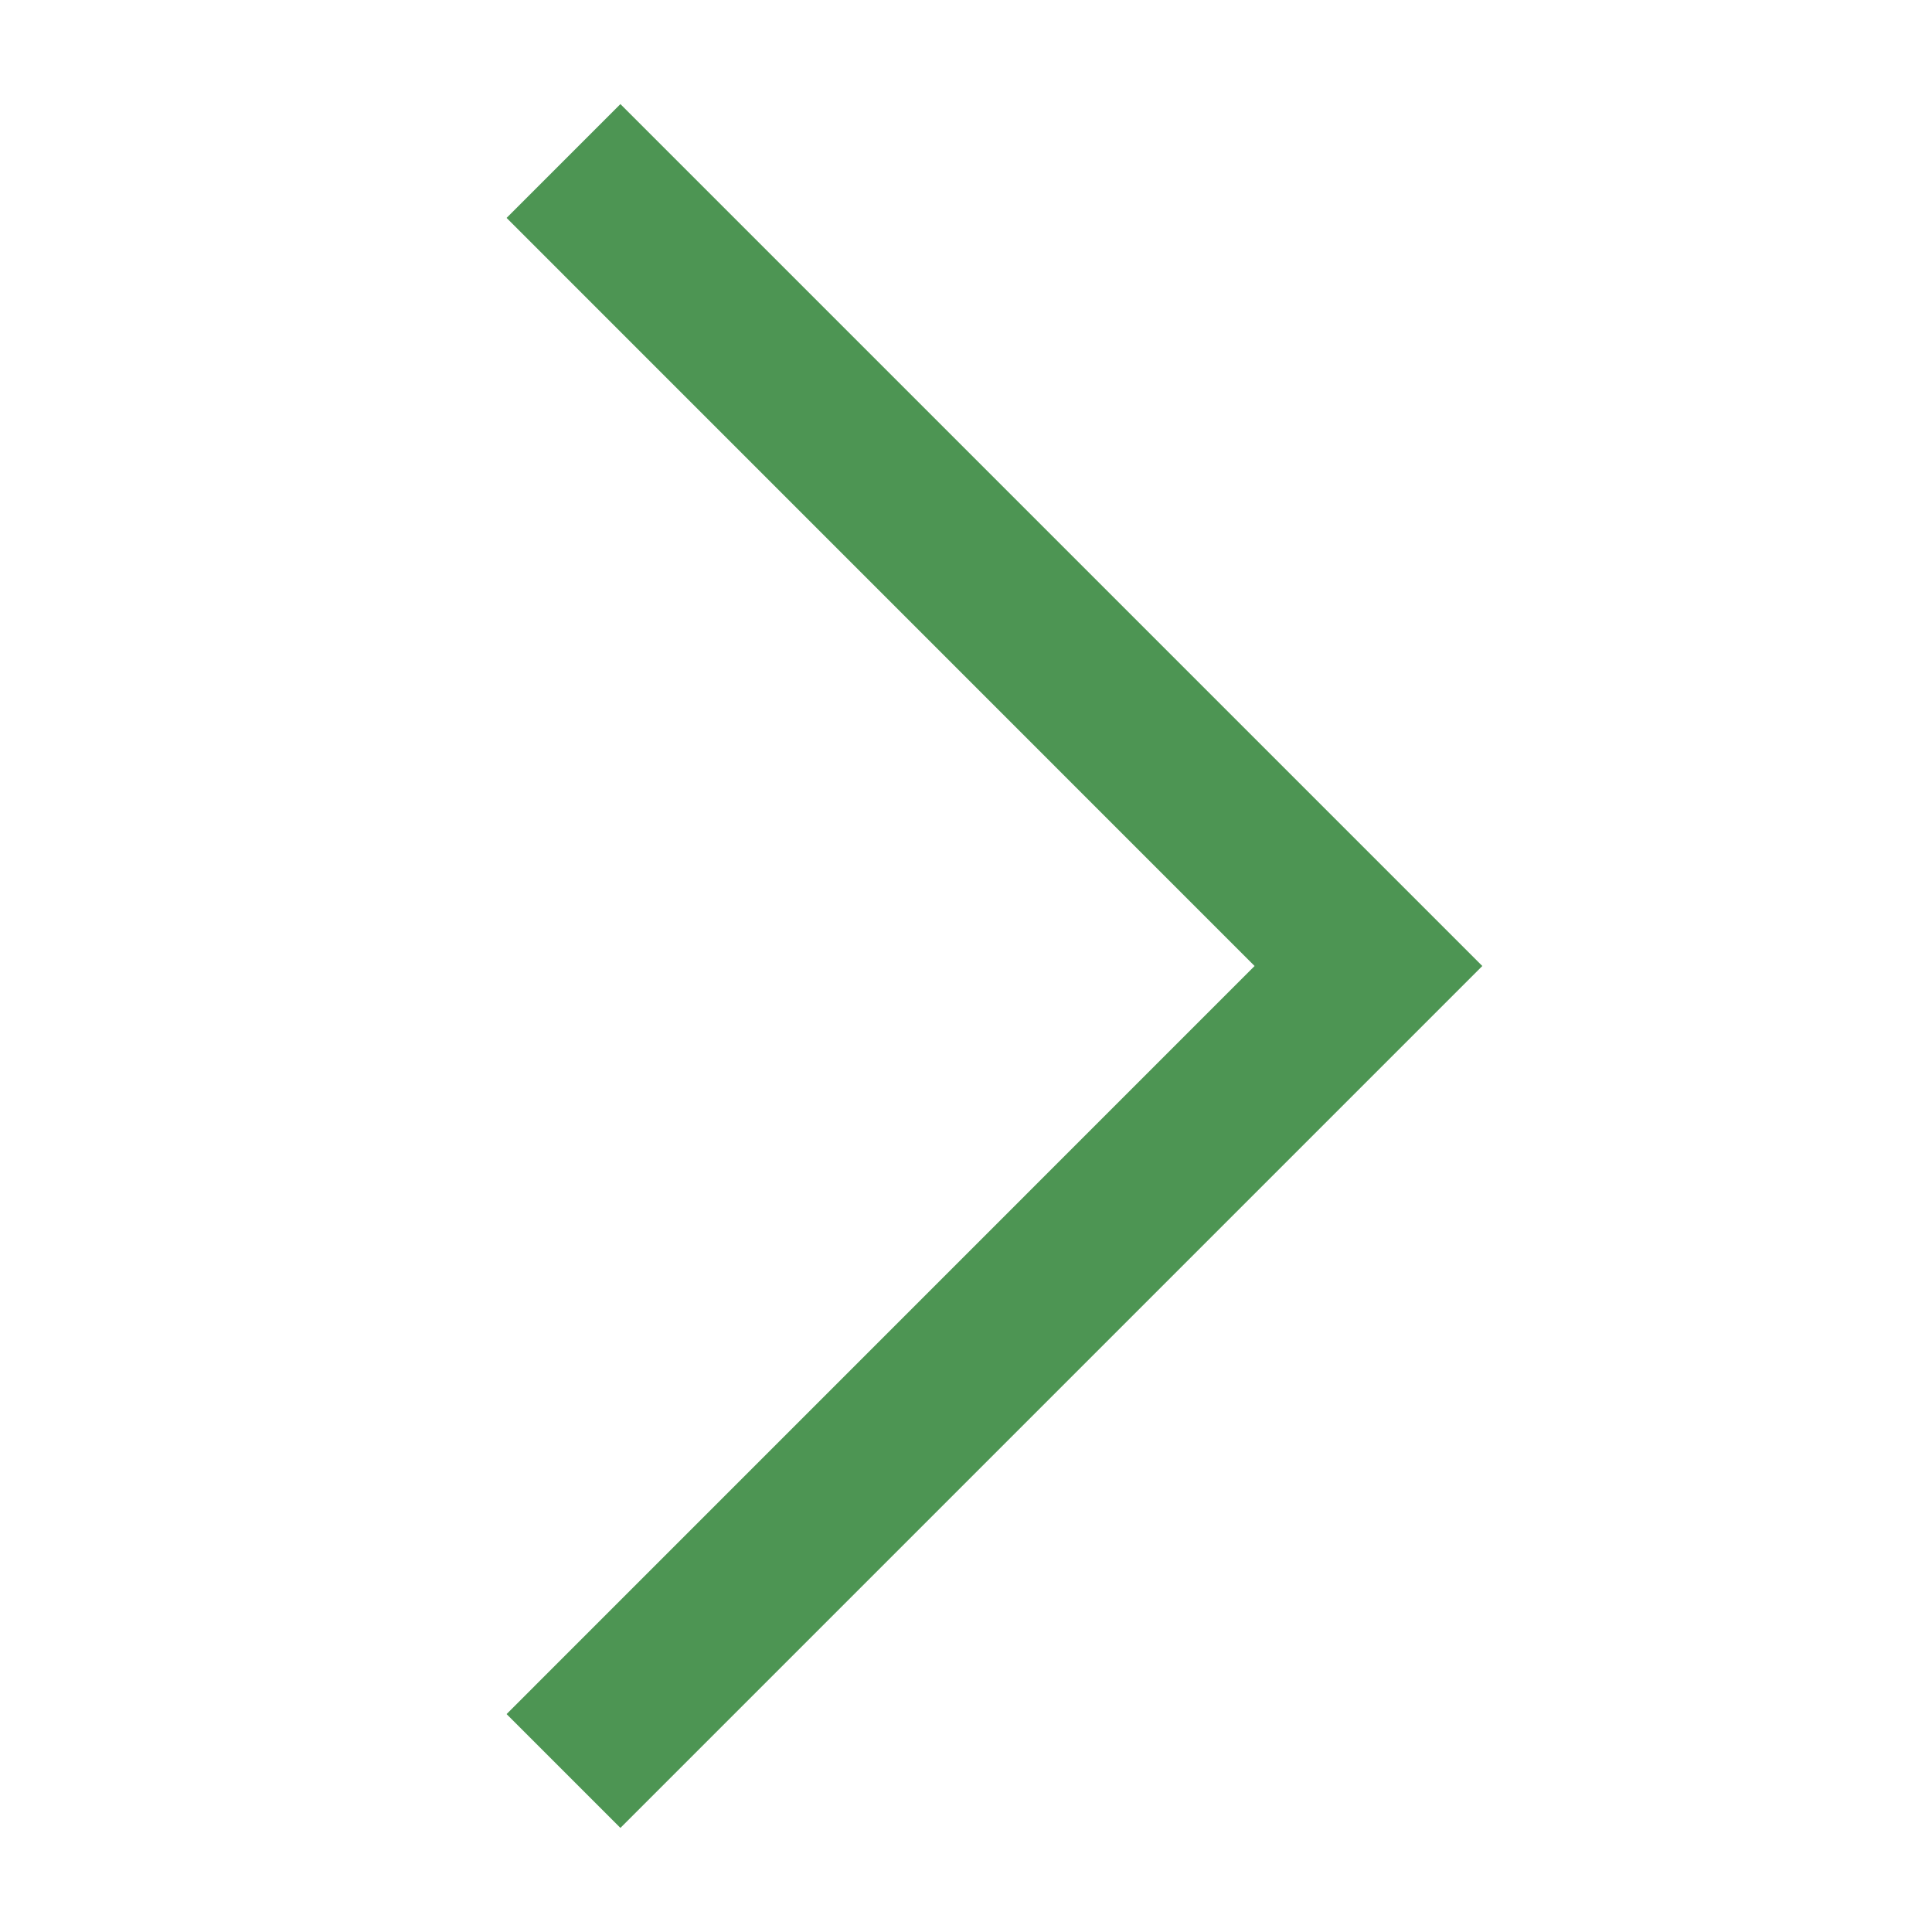 <svg xmlns="http://www.w3.org/2000/svg" width="24" height="24" viewBox="0 0 24 24">
    <path fill="#4D9553" fill-rule="evenodd" d="M6.293 2.707L7.707 1.293 18.414 12 7.707 22.707 6.293 21.293 15.585 12z"/>
</svg>
